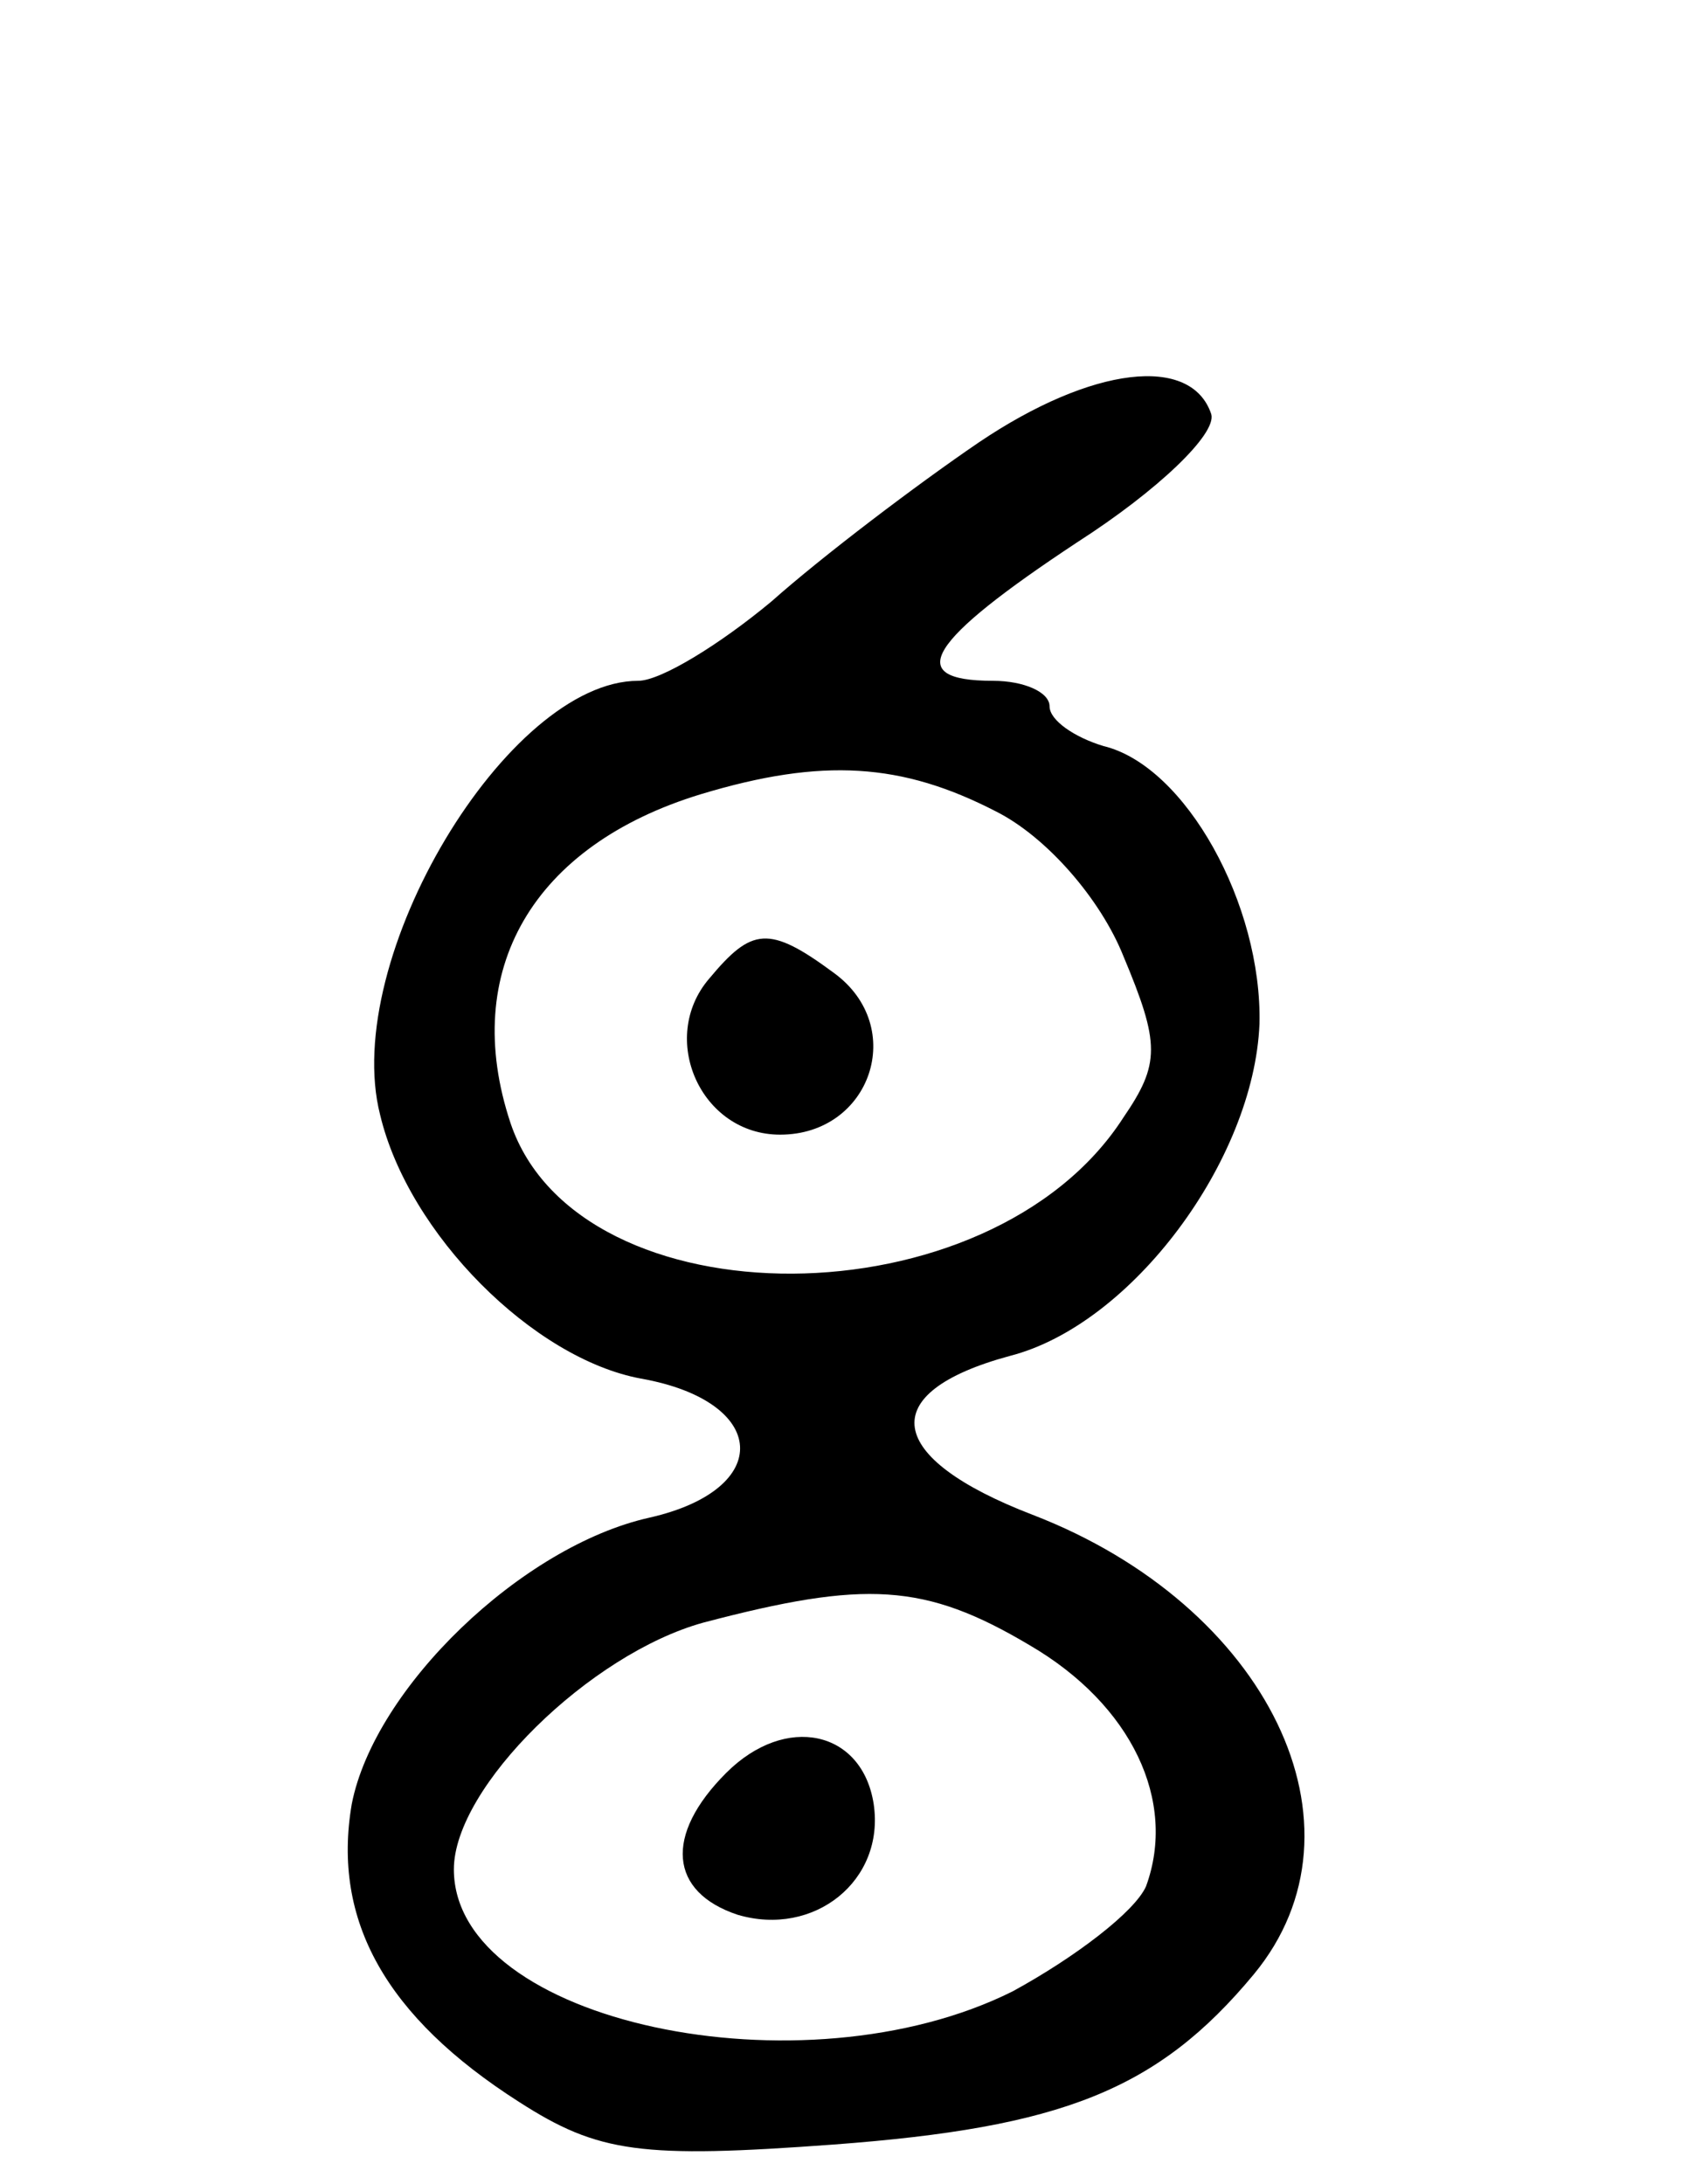<svg version="1.0" xmlns="http://www.w3.org/2000/svg"
 width="60pt" height="77pt" viewBox="0 0 60 77"
 preserveAspectRatio="xMidYMid meet">
<g transform="translate(0,77) scale(0.1,-0.1)"
fill="#000000" stroke="none">
<path d="M345 614 c-22 -15 -55 -40 -73 -56 -18 -15 -39 -28 -47 -28 -46 0
-105 -98 -91 -153 10 -42 54 -86 92 -93 45 -8 47 -39 3 -49 -45 -10 -97 -60
-105 -101 -7 -41 12 -75 59 -105 28 -18 43 -20 111 -15 80 6 114 19 148 60 43
52 5 130 -78 162 -52 20 -56 43 -8 56 43 11 86 69 88 117 1 42 -26 91 -55 98
-10 3 -19 9 -19 14 0 5 -9 9 -20 9 -32 0 -23 14 30 49 28 18 49 38 47 45 -7
21 -42 17 -82 -10z m6 -130 c18 -9 37 -31 45 -51 13 -31 13 -38 0 -57 -47 -73
-192 -73 -216 -2 -18 54 8 98 67 116 43 13 71 11 104 -6z m12 -294 c36 -21 52
-55 41 -85 -4 -9 -25 -25 -47 -37 -74 -37 -197 -11 -197 43 0 29 48 76 88 87
57 15 78 14 115 -8z"/>
<path d="M250 425 c-18 -21 -3 -55 25 -55 32 0 45 38 19 57 -23 17 -29 16 -44
-2z"/>
<path d="M256 145 c-22 -22 -20 -42 4 -50 27 -8 52 12 48 39 -4 26 -31 32 -52
11z"/>
</g>
</svg>
